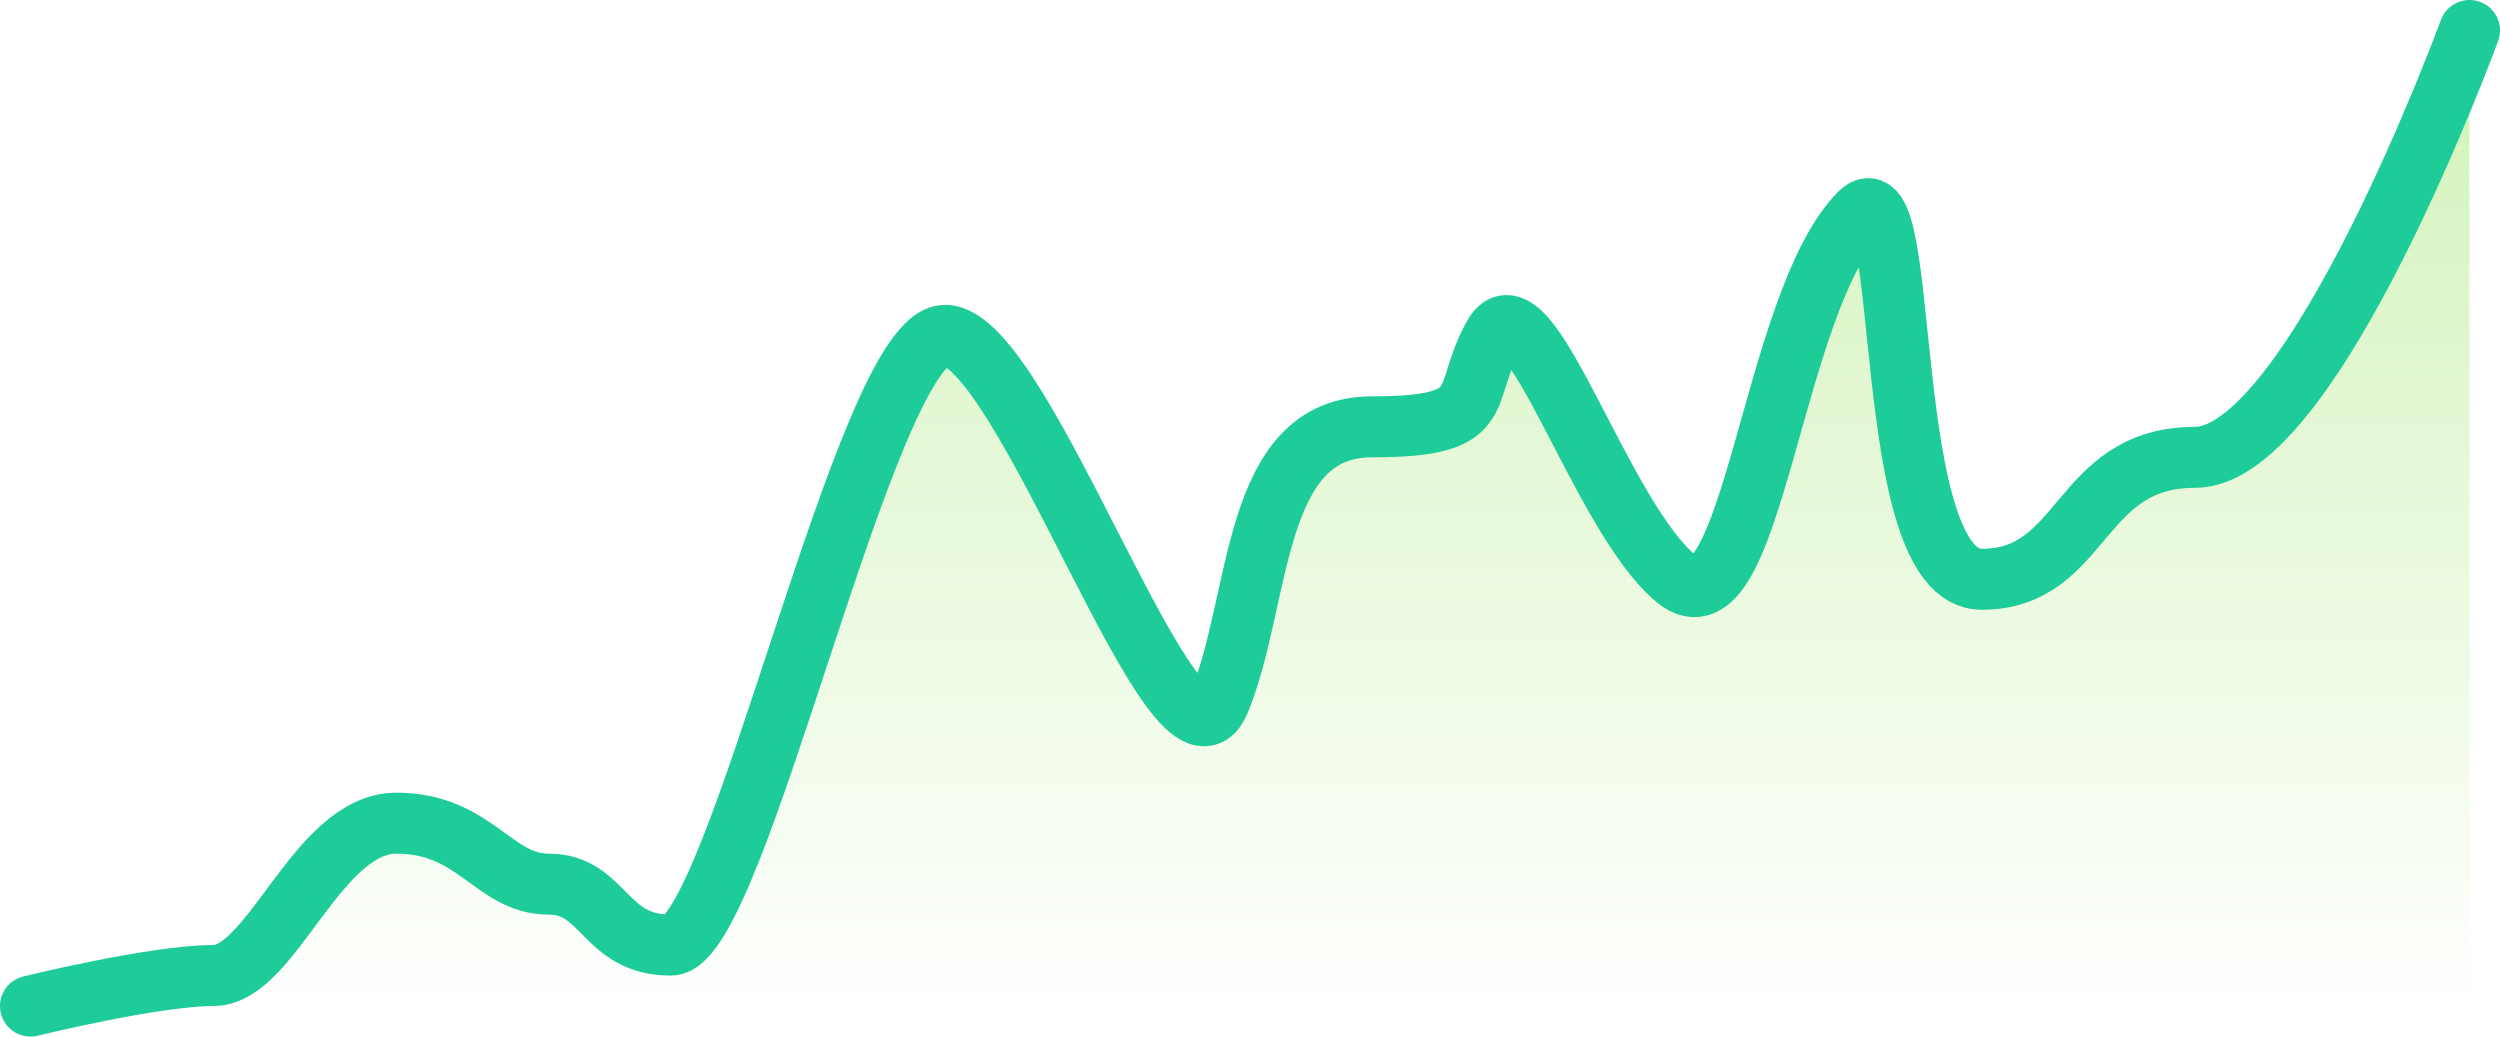<svg width="82" height="34" viewBox="0 0 82 34" fill="none" xmlns="http://www.w3.org/2000/svg">
<path opacity="0.4" fill-rule="evenodd" clip-rule="evenodd" d="M81 1C81 1 75.871 15 72 15C68.129 15 68.389 19 65 19C61.611 19 62.724 5.257 61 6.995C58.088 9.931 57.487 21.011 55 19C52.513 16.989 50.132 8.989 49 11C47.868 13.011 48.97 14 45 14C41.03 14 41.383 19.654 40 23C38.617 26.346 33.603 11 31 11C28.397 11 24.198 31 22 31C19.802 31 19.822 29 18 29C16.178 29 15.6 27 13 27C10.4 27 8.925 31.997 7 31.997C5.075 31.997 1 33 1 33H81V1Z" fill="url(#paint0_linear_352_2487)"/>
<path d="M81 1C81 1 75.871 15 72 15C68.129 15 68.389 19 65 19C61.611 19 62.724 5.257 61 6.995C58.088 9.931 57.487 21.011 55 19C52.513 16.989 50.132 8.989 49 11C47.868 13.011 48.97 14 45 14C41.03 14 41.383 19.654 40 23C38.617 26.346 33.603 11 31 11C28.397 11 24.198 31 22 31C19.802 31 19.822 29 18 29C16.178 29 15.601 27 13 27C10.399 27 8.925 31.997 7 31.997C5.075 31.997 1 33 1 33" stroke="#1DCC98" stroke-width="2" stroke-linecap="round" stroke-linejoin="round"/>
<defs>
<linearGradient id="paint0_linear_352_2487" x1="80.83" y1="33" x2="80.83" y2="1.136" gradientUnits="userSpaceOnUse">
<stop stop-color="#8EE04E" stop-opacity="0.01"/>
<stop offset="1" stop-color="#8EE04E"/>
</linearGradient>
</defs>
</svg>
